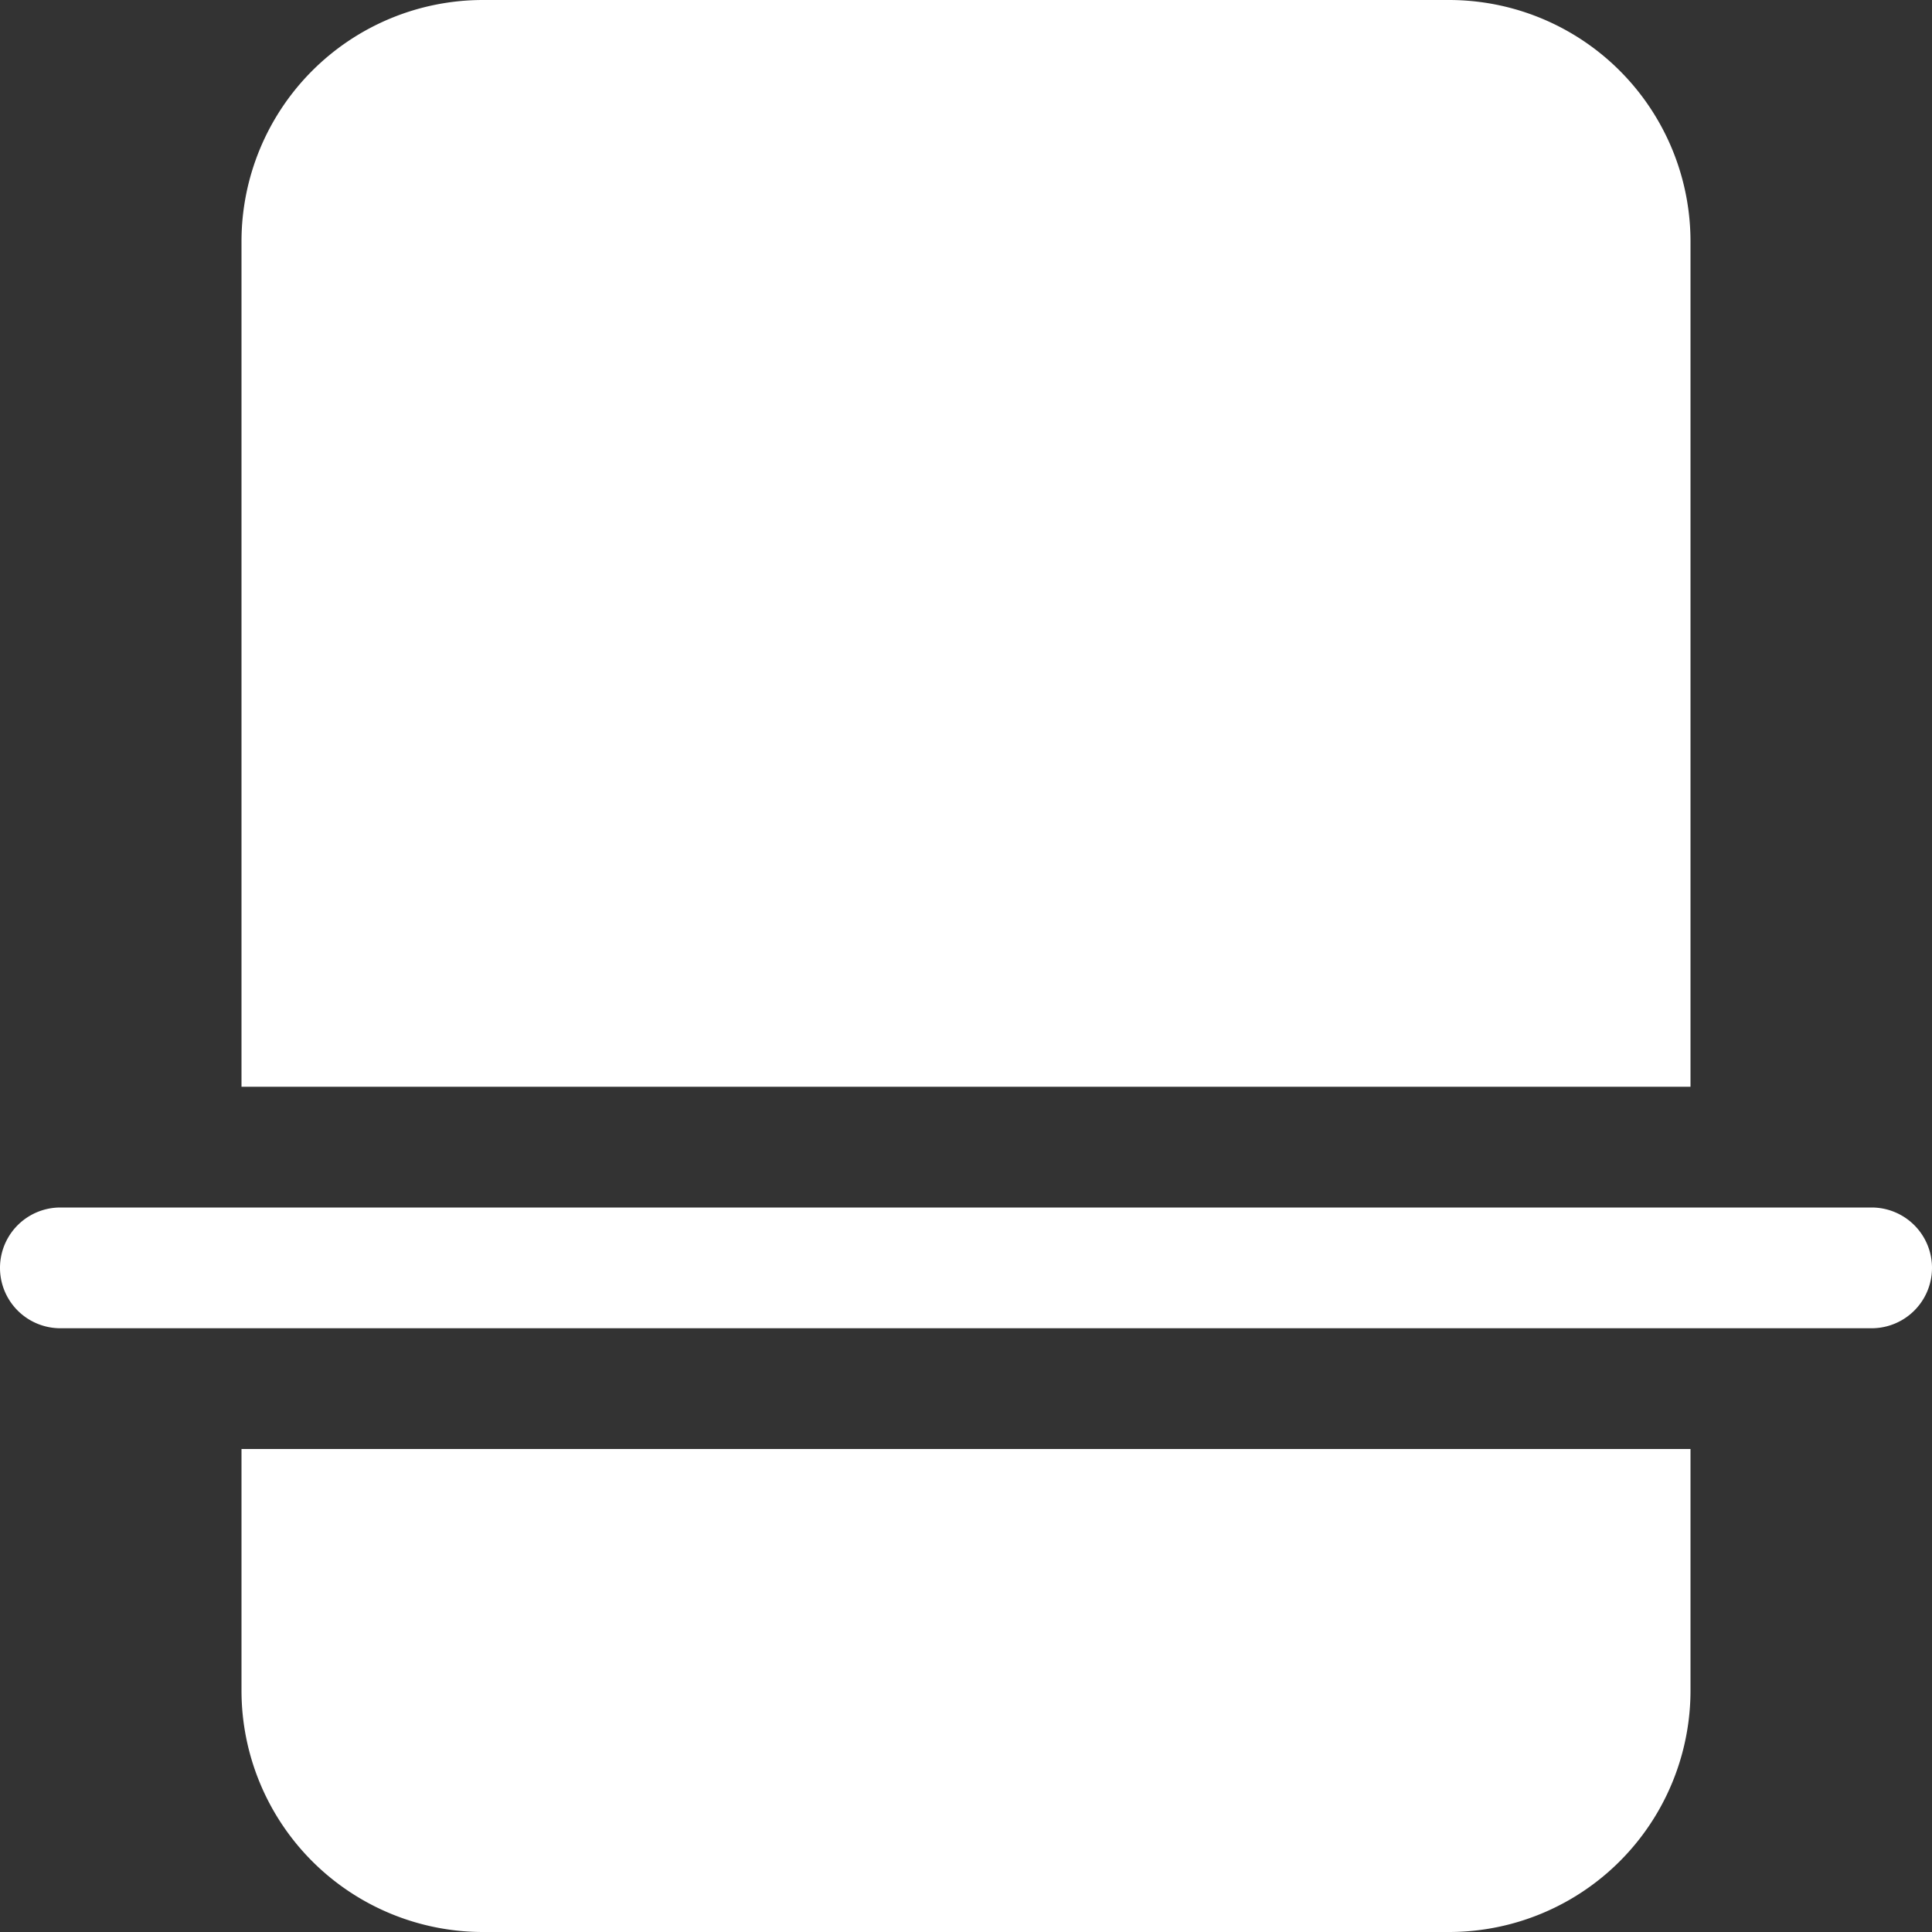 <svg xmlns="http://www.w3.org/2000/svg" width="64" height="64" fill="white" class="bi bi-file-break-fill" viewBox="0 0 16 16">
  <rect x="0" y="0" width="16" height="16" fill="#333333" stroke="none"/>
  <path d="M4 0h8a2 2 0 0 1 2 2v7H2V2a2 2 0 0 1 2-2M2 12h12v2a2 2 0 0 1-2 2H4a2 2 0 0 1-2-2zM.5 10a.5.5 0 0 0 0 1h15a.5.5 0 0 0 0-1z"/>
</svg>